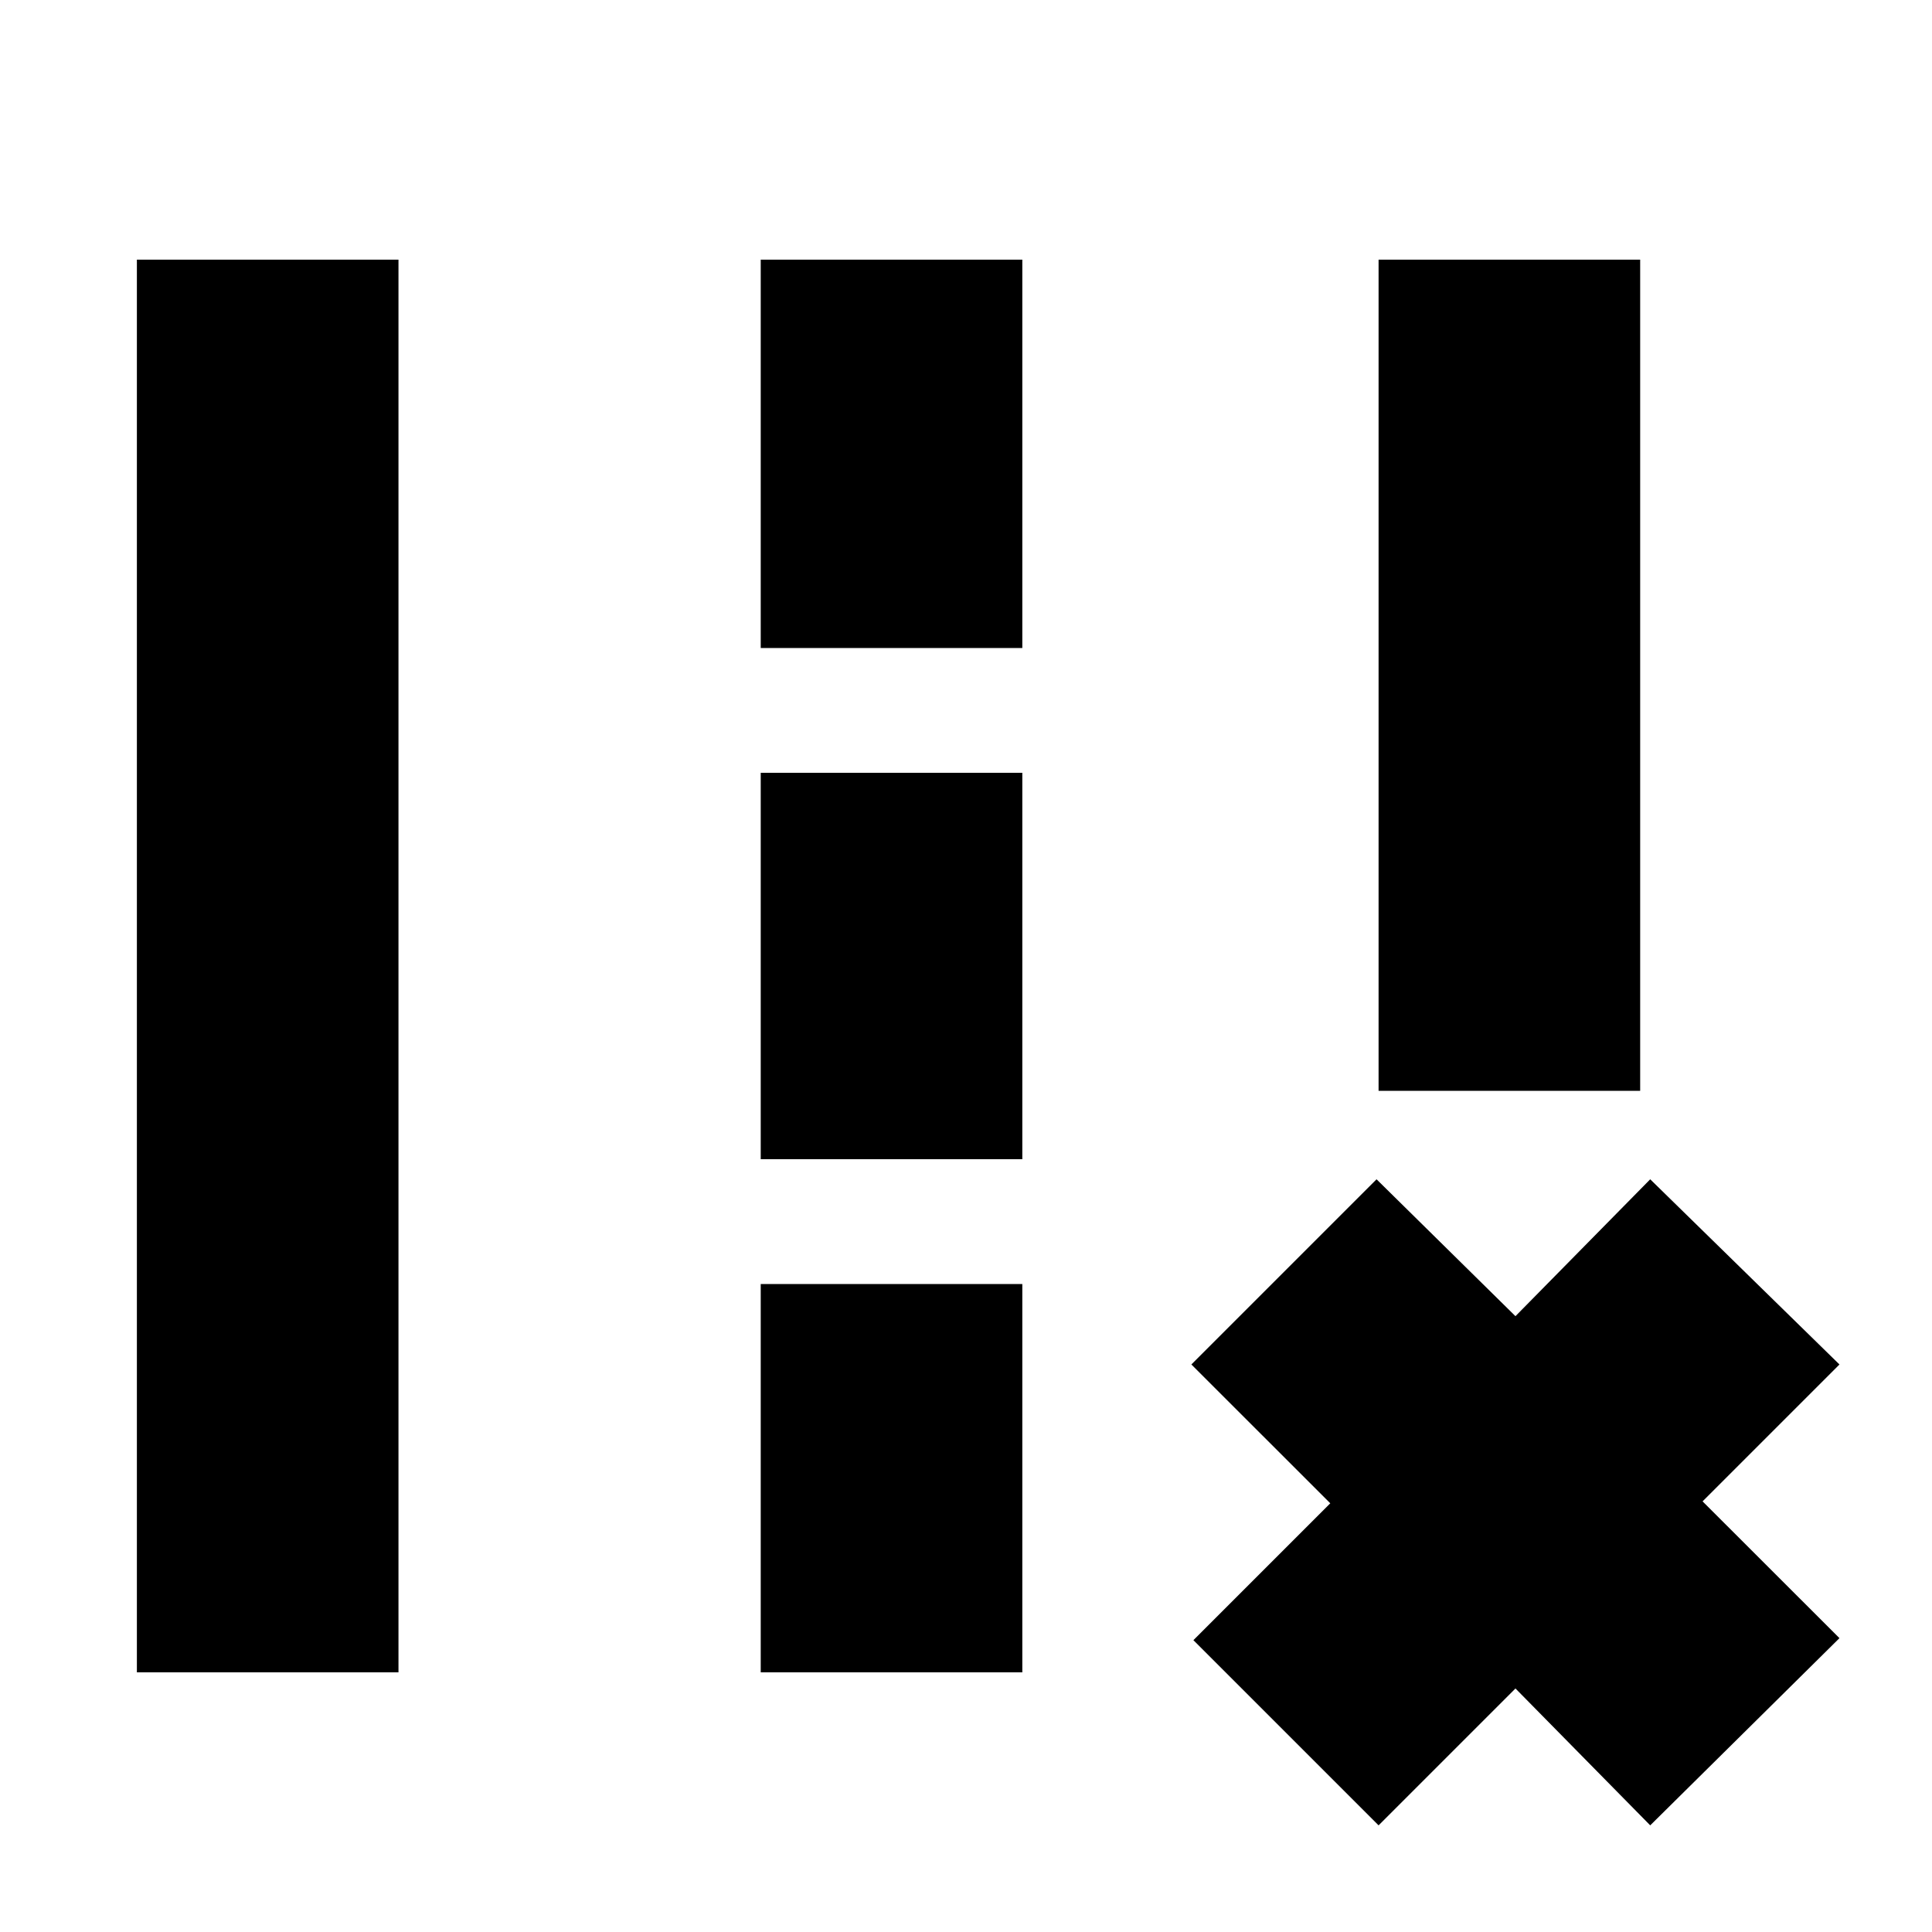 <svg xmlns="http://www.w3.org/2000/svg" height="20" width="20"><path d="M14.271 11.292V2.688H16.979V11.292ZM1.417 17.312V2.688H4.125V17.312ZM7.875 6.708V2.688H10.583V6.708ZM7.875 12V8H10.583V12ZM7.875 17.312V13.292H10.583V17.312ZM12.354 16.979 13.771 15.562 12.333 14.125 14.25 12.208 15.688 13.625 17.083 12.208 19.042 14.125 17.625 15.542 19.042 16.958 17.083 18.896 15.688 17.479 14.271 18.896Z"/></svg>